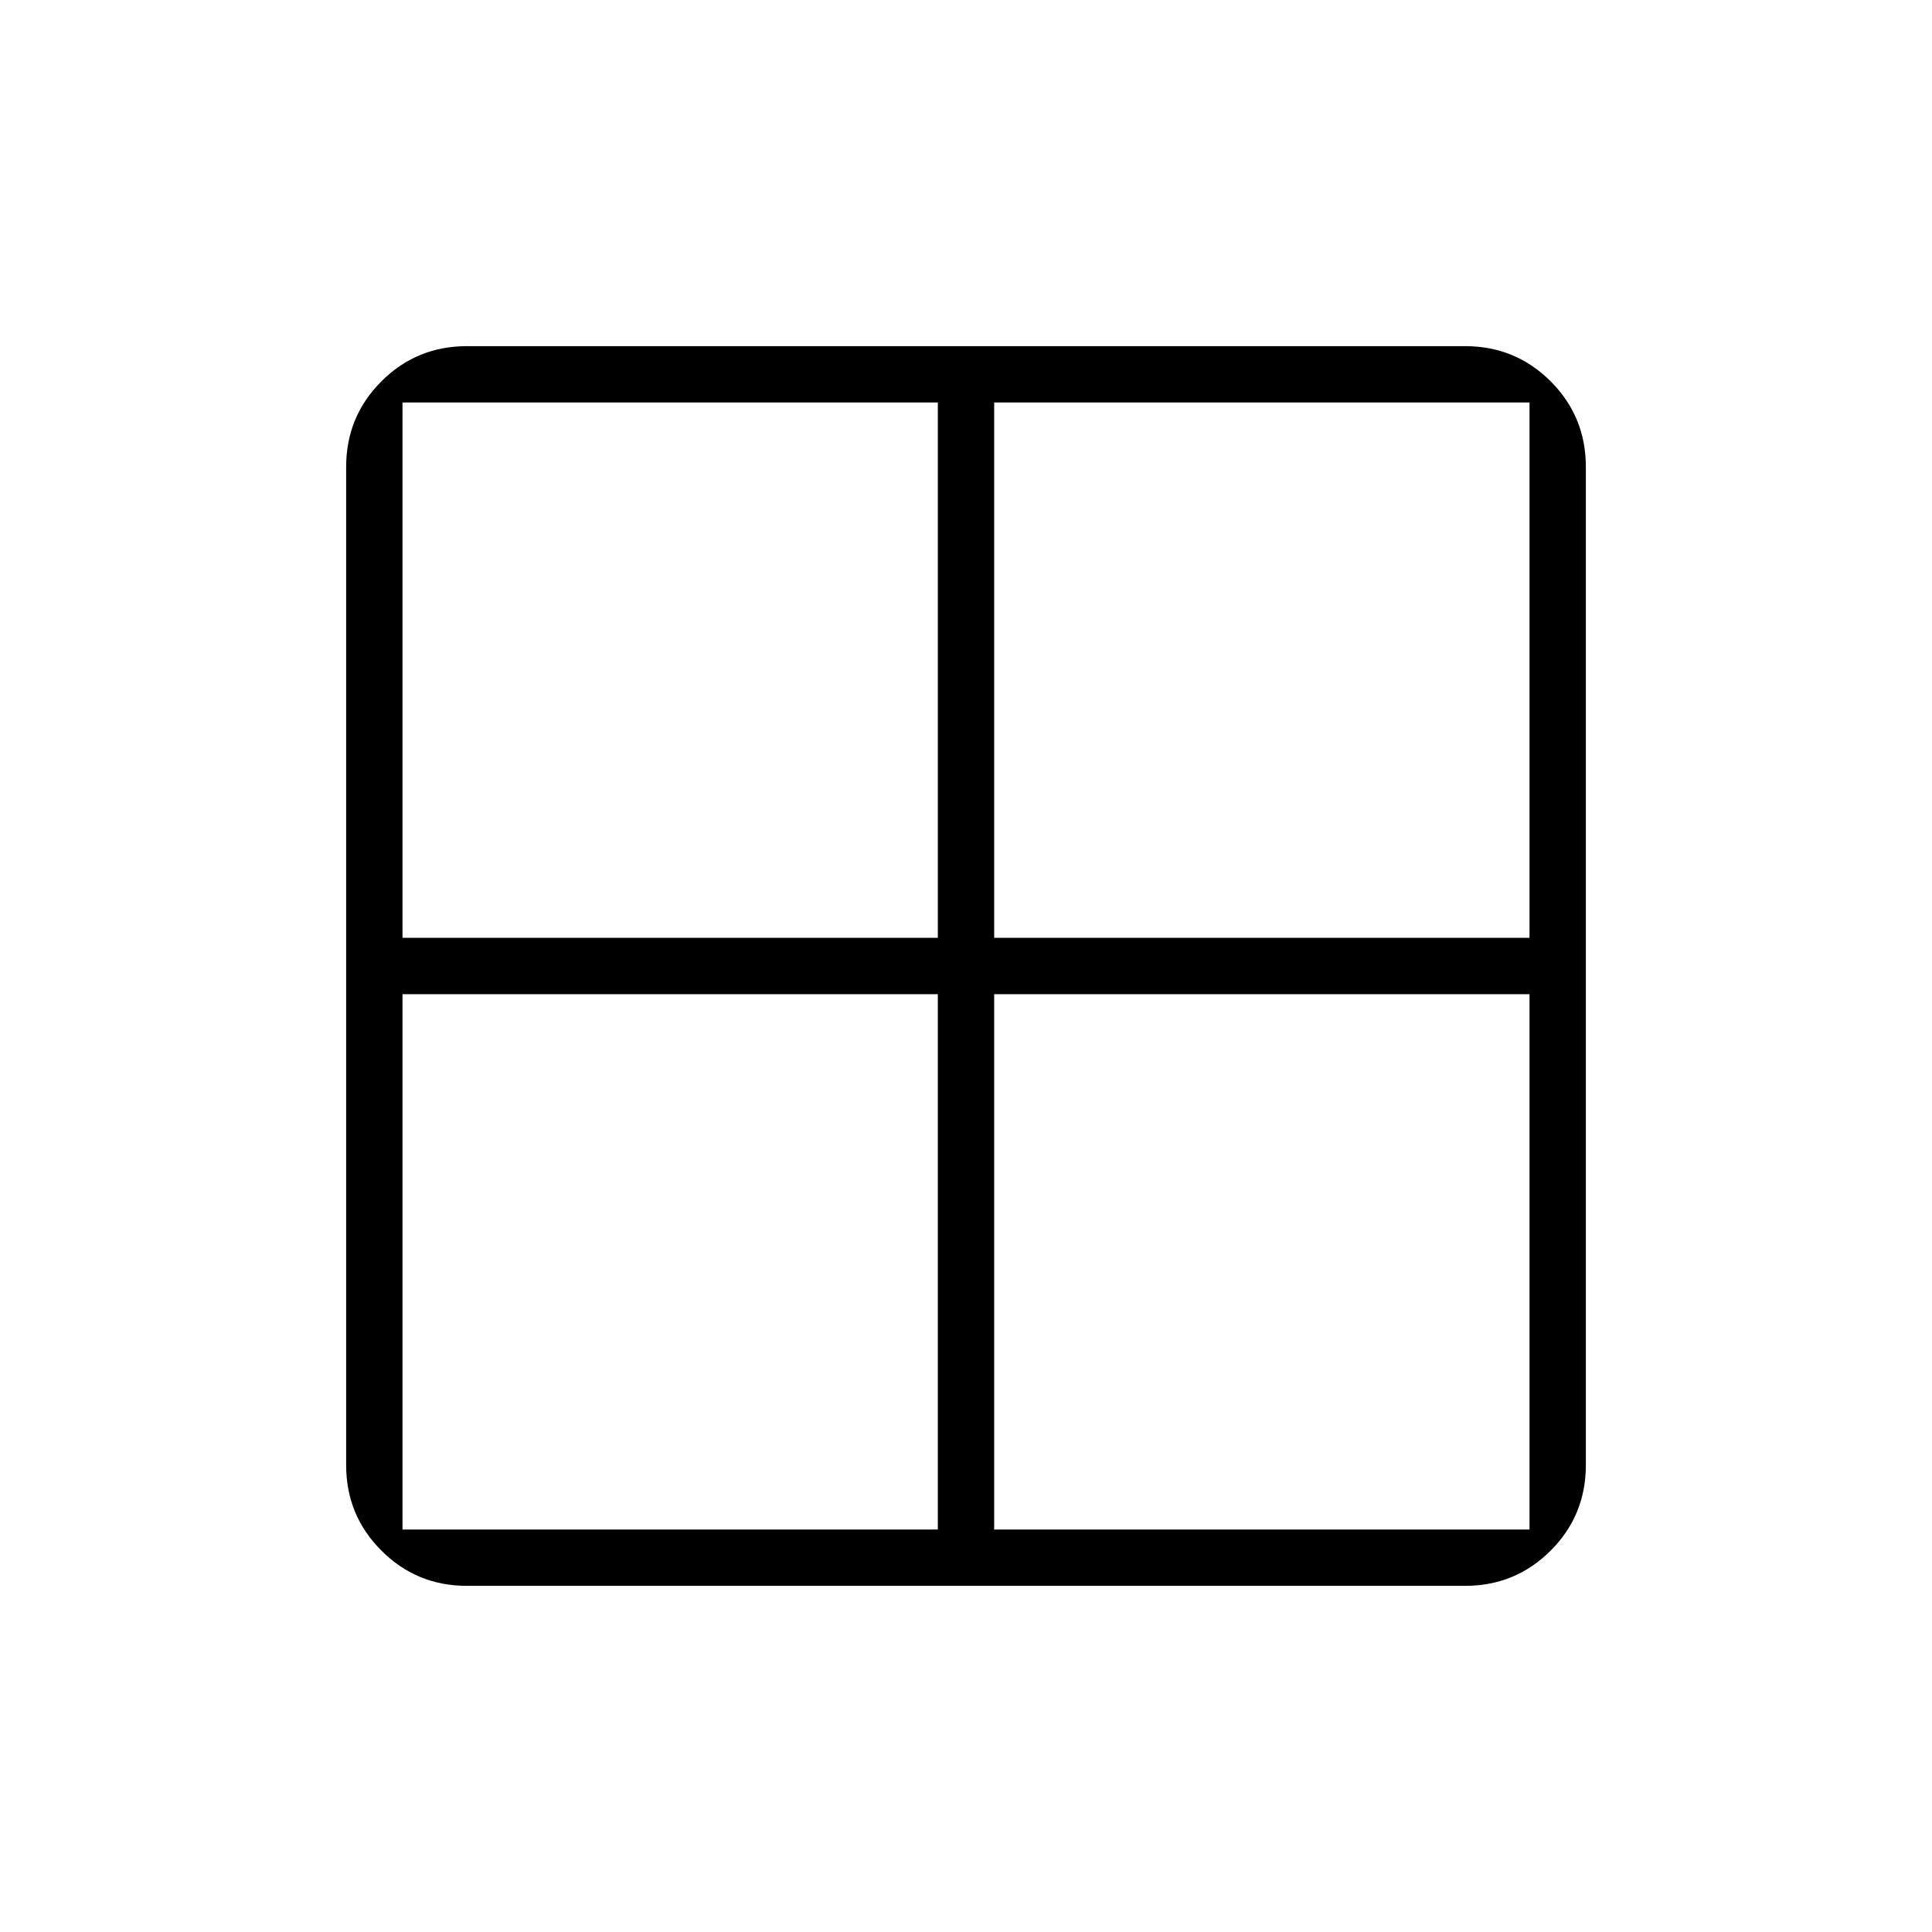 <svg xmlns="http://www.w3.org/2000/svg" height="24" width="24"><path d="M4.3 18.2V5.8q0-.625.438-1.063Q5.175 4.3 5.8 4.3h12.4q.625 0 1.063.437.437.438.437 1.063v12.4q0 .625-.437 1.062-.438.438-1.063.438H5.8q-.625 0-1.062-.438Q4.3 18.825 4.3 18.2Zm8.05-5.85V19H19v-6.65h-6.65Zm0-.7H19V5h-6.65v6.65Zm-.7 0V5H5v6.65h6.65Zm0 .7H5V19h6.65v-6.65Z"/></svg>
